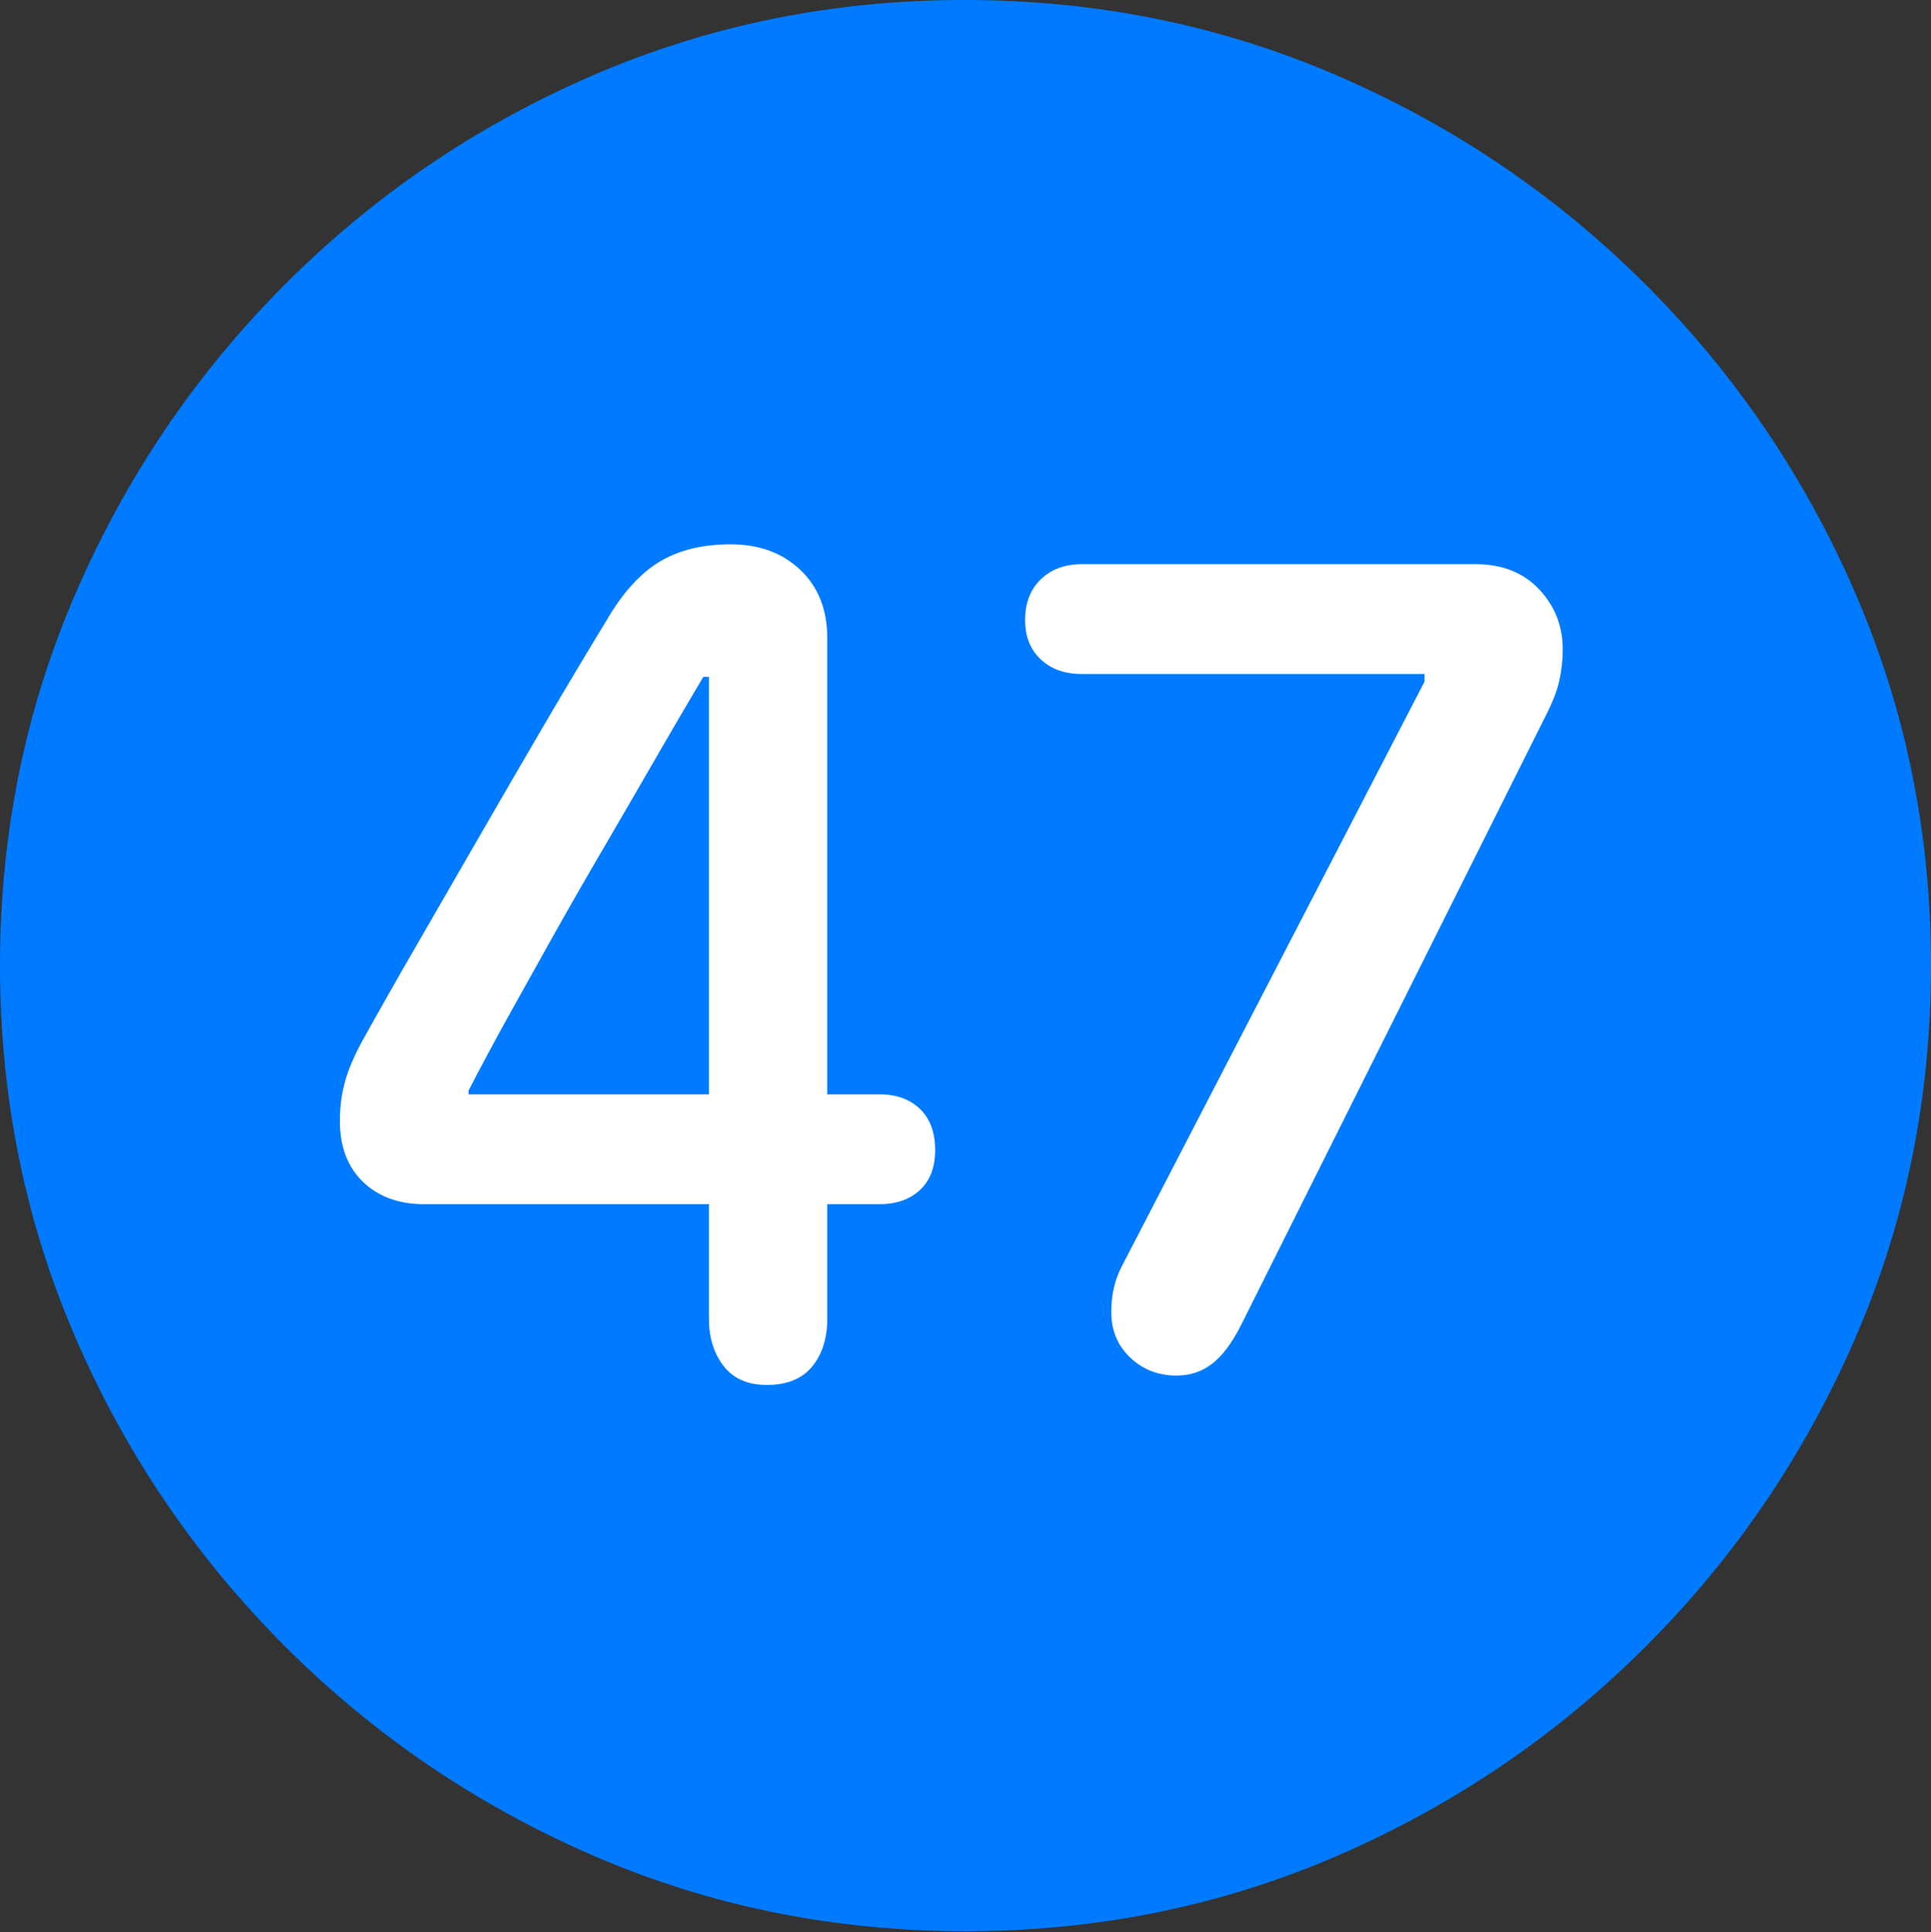 <?xml version="1.0" encoding="UTF-8"?>
<!--Generator: Apple Native CoreSVG 175.5-->
<!DOCTYPE svg
PUBLIC "-//W3C//DTD SVG 1.1//EN"
       "http://www.w3.org/Graphics/SVG/1.1/DTD/svg11.dtd">
<svg version="1.1" xmlns="http://www.w3.org/2000/svg" xmlns:xlink="http://www.w3.org/1999/xlink" width="19.922" height="19.932">
 <rect width="100%" height="100%" fill="#333333" stroke="none"/>
 <g>
  <rect height="19.932" opacity="0" width="19.922" x="0" y="0"/>
  <path d="M9.961 19.922Q12.002 19.922 13.804 19.141Q15.605 18.359 16.982 16.982Q18.359 15.605 19.141 13.804Q19.922 12.002 19.922 9.961Q19.922 7.92 19.141 6.118Q18.359 4.316 16.982 2.939Q15.605 1.562 13.799 0.781Q11.992 0 9.951 0Q7.91 0 6.108 0.781Q4.307 1.562 2.935 2.939Q1.562 4.316 0.781 6.118Q0 7.92 0 9.961Q0 12.002 0.781 13.804Q1.562 15.605 2.939 16.982Q4.316 18.359 6.118 19.141Q7.92 19.922 9.961 19.922Z" fill="#007aff"/>
  <path d="M7.91 14.287Q7.617 14.287 7.466 14.092Q7.314 13.896 7.314 13.604L7.314 12.422L4.375 12.422Q3.984 12.422 3.745 12.192Q3.506 11.963 3.506 11.562Q3.506 11.357 3.555 11.172Q3.604 10.986 3.73 10.752Q3.984 10.293 4.292 9.761Q4.6 9.229 4.932 8.652Q5.264 8.076 5.601 7.5Q5.938 6.924 6.26 6.396Q6.504 5.977 6.802 5.796Q7.1 5.615 7.539 5.615Q7.979 5.615 8.257 5.879Q8.535 6.143 8.535 6.582L8.535 11.289L9.072 11.289Q9.336 11.289 9.492 11.44Q9.648 11.592 9.648 11.865Q9.648 12.129 9.492 12.275Q9.336 12.422 9.072 12.422L8.535 12.422L8.535 13.604Q8.535 13.906 8.379 14.097Q8.223 14.287 7.91 14.287ZM7.314 11.289L7.314 6.982L7.256 6.982Q7.012 7.393 6.753 7.842Q6.494 8.291 6.226 8.75Q5.957 9.209 5.708 9.653Q5.459 10.098 5.234 10.503Q5.01 10.908 4.834 11.25L4.834 11.289ZM12.139 14.19Q11.855 14.19 11.66 14.004Q11.465 13.818 11.465 13.535Q11.465 13.271 11.572 13.066L14.697 7.031L14.697 6.953L11.162 6.953Q10.898 6.953 10.737 6.802Q10.576 6.65 10.576 6.396Q10.576 6.133 10.737 5.977Q10.898 5.82 11.162 5.82L15.225 5.82Q15.635 5.82 15.879 6.079Q16.123 6.338 16.123 6.699Q16.123 6.855 16.089 7.017Q16.055 7.178 15.928 7.422L12.793 13.691Q12.656 13.955 12.5 14.072Q12.344 14.19 12.139 14.19Z" fill="#ffffff"/>
 </g>
</svg>
